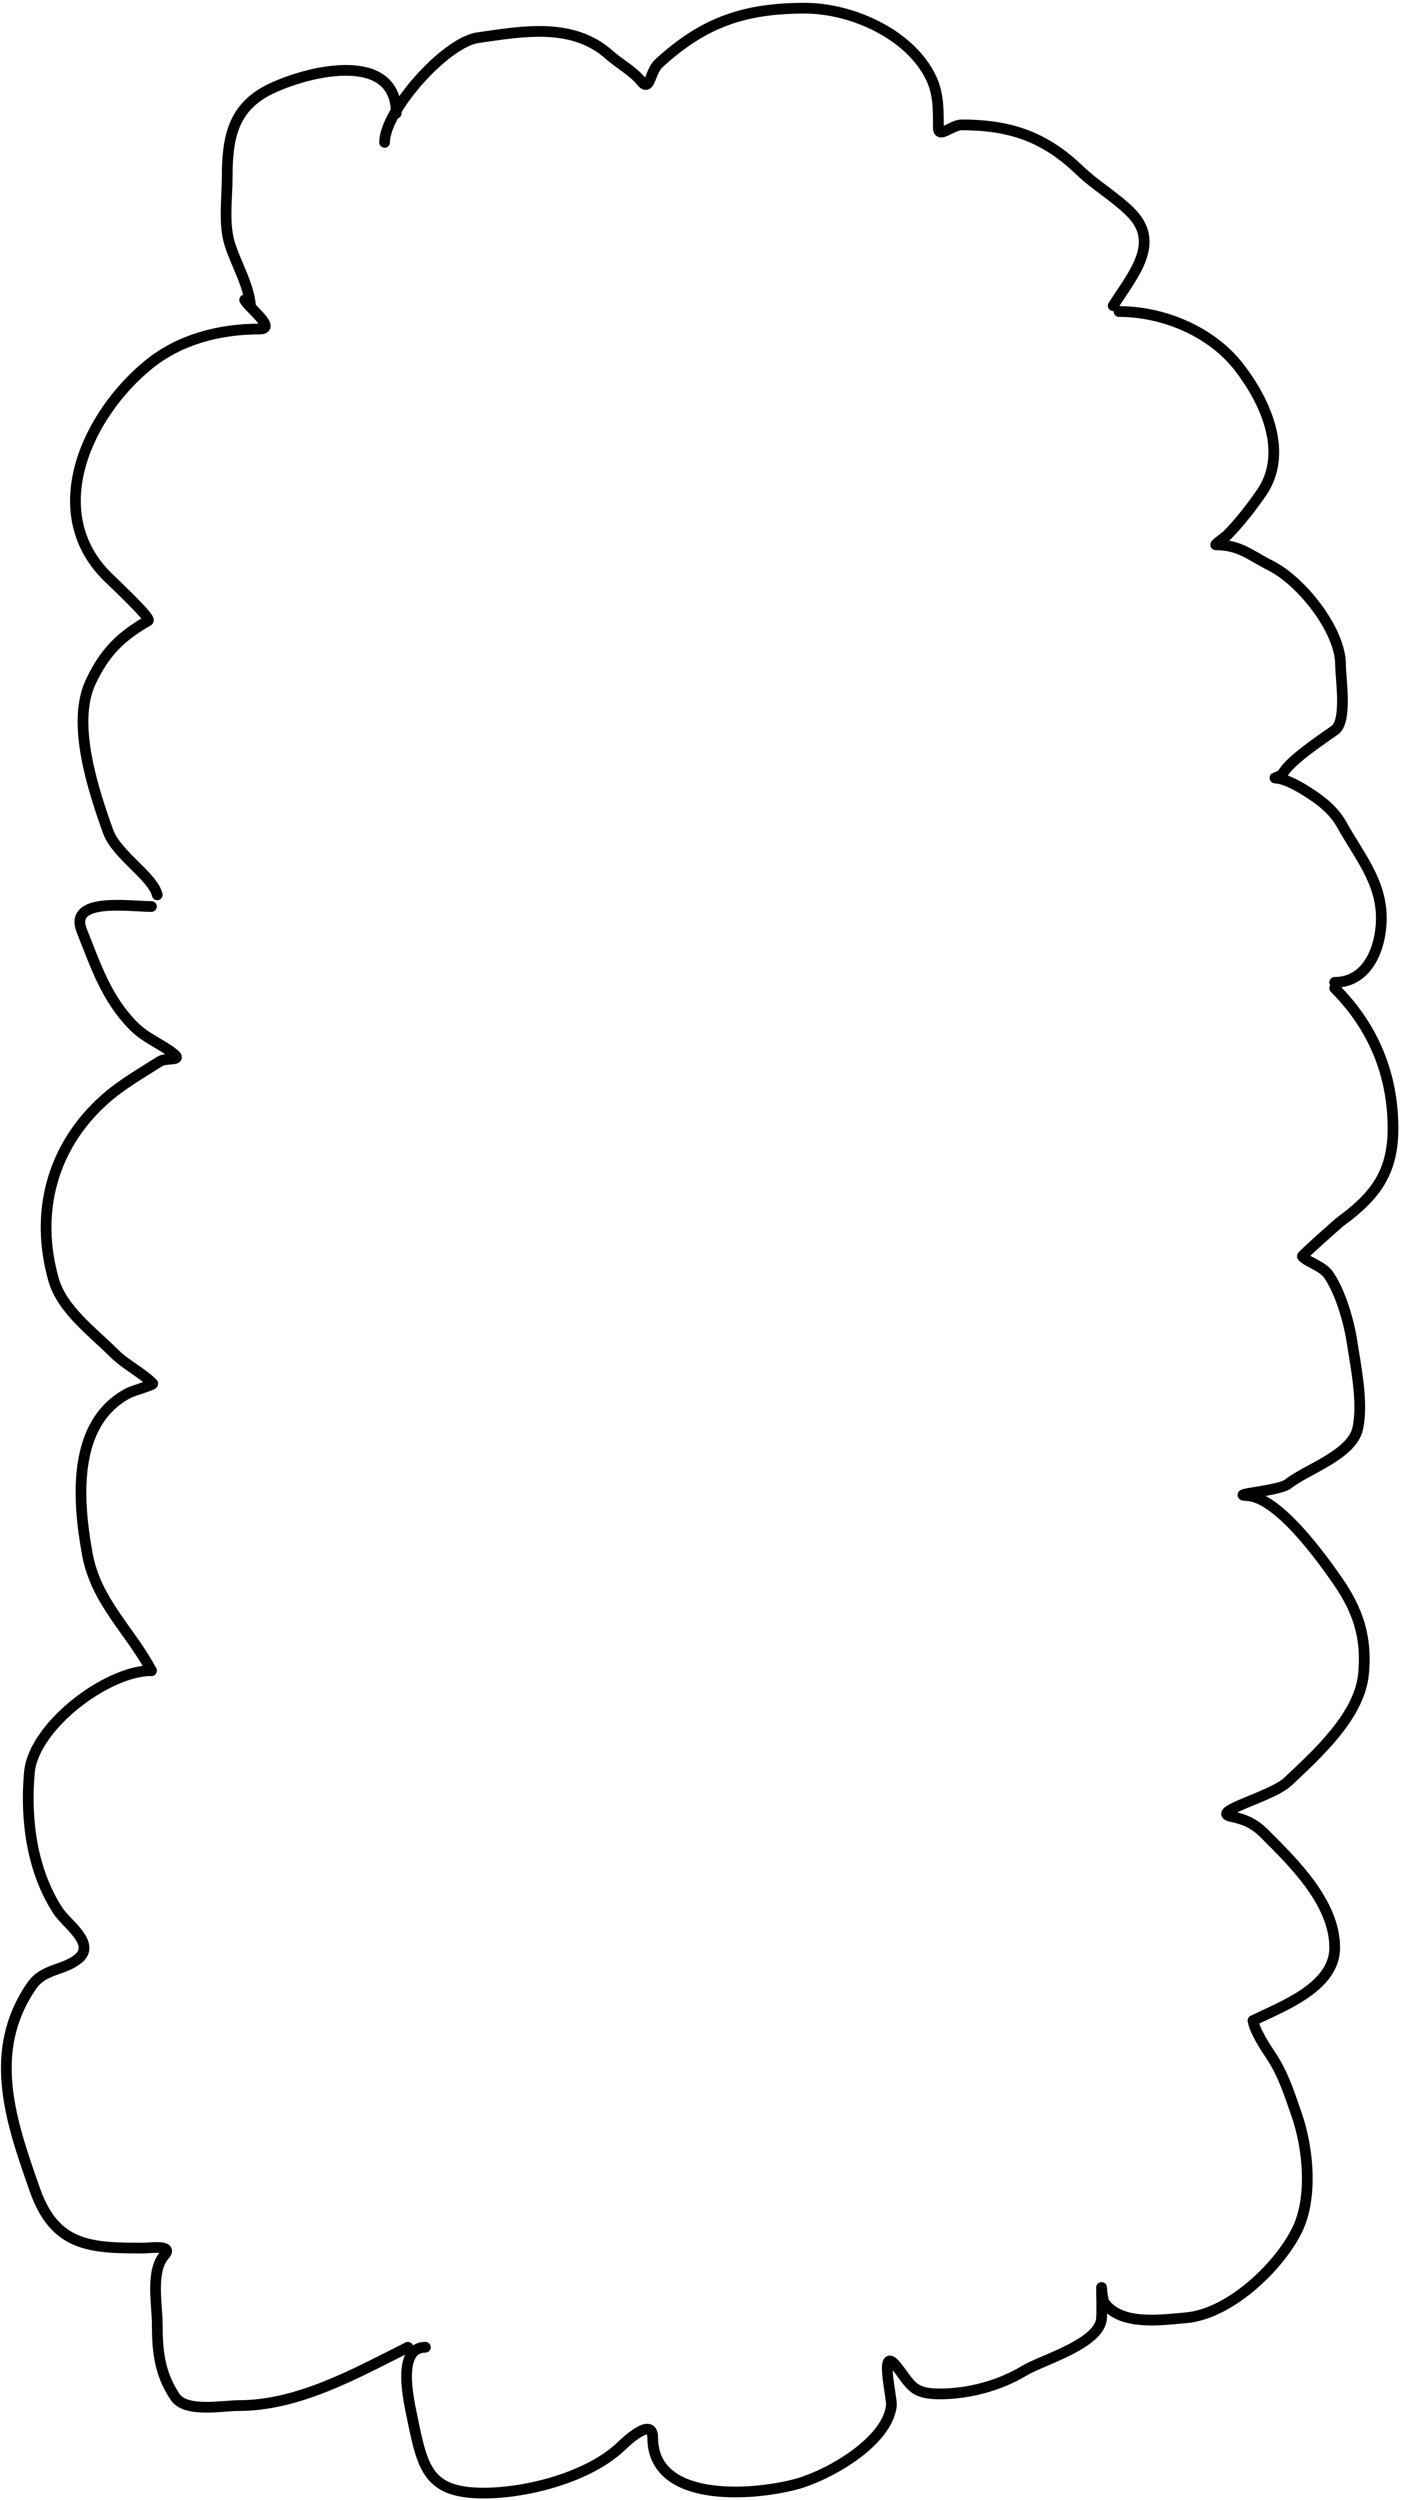 <svg width="392" height="699" viewBox="0 0 392 699" fill="none" xmlns="http://www.w3.org/2000/svg">
<path d="M107.608 39.809C107.608 31.052 124.532 11.853 133.704 10.543C146.007 8.785 160.184 6.124 170.491 15.345C173.166 17.739 177.16 19.922 179.37 22.684C181.954 25.915 181.72 20.115 184.354 17.701C196.966 6.14 208.363 2.297 225.218 2.297C238.423 2.297 254.754 9.623 260.555 21.869C262.67 26.333 262.549 30.943 262.549 35.732C262.549 38.86 266.323 34.916 269.073 34.916C282.576 34.916 292.312 38.221 302.054 47.602C306.533 51.915 311.947 54.957 316.37 59.381C324.91 67.921 317.048 76.721 311.477 85.476" stroke="black" stroke-width="3" stroke-linecap="round"/>
<path d="M313.108 87.107C325.537 87.107 338.914 92.676 346.633 102.601C353.824 111.846 360.776 126.412 352.976 137.757C350.264 141.702 346.66 146.338 343.281 149.717C342.934 150.065 339.715 152.345 340.2 152.345C346.927 152.345 349.798 155.287 355.513 158.144C364.068 162.421 375.085 176.159 375.085 185.87C375.085 189.767 377.037 201.643 373.454 204.173C369.921 206.666 361.4 212.332 359.137 215.952C358.172 217.497 355.751 217.496 357.144 217.583C359.466 217.728 362.996 219.651 364.936 220.845C369.104 223.41 373.031 226.283 375.447 230.631C380.173 239.137 386.501 246.411 386.501 256.726C386.501 264.507 382.99 274.666 373.454 274.666" stroke="black" stroke-width="3" stroke-linecap="round"/>
<path d="M373.454 276.297C384.316 287.16 389.763 300.516 389.763 315.531C389.763 327.407 385.181 334.21 375.085 341.535C374.526 341.94 364.193 351.121 364.393 351.321C366.114 353.042 370.05 353.969 371.823 356.576C375.036 361.303 377.395 369.373 378.256 374.97C379.355 382.112 381.486 392.238 379.887 399.434C378.246 406.816 365.565 410.801 360.406 414.928C358.01 416.845 343.522 417.902 348.989 418.19C357.619 418.644 369.796 435.559 374.269 442.02C380.007 450.309 382.487 457.842 381.518 468.025C380.393 479.83 368.455 490.481 360.406 498.107C355.878 502.396 338.356 506.607 344.459 507.892C348.438 508.73 350.967 509.87 353.882 512.785C361.82 520.723 373.454 531.993 373.454 544.589C373.454 555.773 358.295 561.138 350.62 564.976" stroke="black" stroke-width="3" stroke-linecap="round"/>
<path d="M350.62 564.976C350.918 567.657 354.106 572.515 355.603 574.761C359.068 579.959 360.714 585.311 362.761 591.161C366.058 600.58 367.425 614.543 362.852 623.69C357.688 634.018 343.995 647.009 331.864 648.063C324.743 648.683 313.942 650.275 309.121 644.077C308.261 642.971 308.215 638.138 308.215 639.999C308.215 642.703 308.365 645.455 308.215 648.154C307.815 655.358 291.478 659.902 286.65 662.833C279.674 667.068 270.975 669.356 262.911 669.356C255.144 669.356 254.908 666.737 250.769 661.564C245.894 655.47 249.68 670.549 249.41 672.709C248.121 683.024 231.508 692.289 222.59 694.636C210.025 697.943 182.632 699.787 182.632 681.589C182.632 675.442 174.808 683.032 173.752 684.035C164.697 692.637 147.451 697.083 135.334 697.083C119.921 697.083 118.289 690.366 115.4 676.243C114.43 671.496 110.796 656.309 119.025 656.309" stroke="black" stroke-width="3" stroke-linecap="round"/>
<path d="M114.132 656.309C99.395 663.677 83.551 672.618 66.744 672.618C62.275 672.618 51.98 674.665 48.984 670.172C44.61 663.611 44.001 657.368 44.001 649.785C44.001 644.558 42.064 634.943 45.994 630.576C48.735 627.531 41.97 628.583 39.923 628.583C25.209 628.583 15.339 628.155 9.751 612.273C3.027 593.164 -3.781 573.645 8.845 555.28C12.241 550.34 17.745 551.062 21.892 547.669C27.019 543.475 18.579 537.873 16.275 534.35C8.936 523.125 7.059 508.908 8.211 495.66C9.338 482.691 29.884 467.118 42.37 467.118" stroke="black" stroke-width="3" stroke-linecap="round"/>
<path d="M42.37 467.118C36.431 455.9 26.855 447.839 24.43 434.499C21.749 419.757 19.937 397.98 35.846 389.558C37.335 388.769 43.108 387.215 42.733 386.839C39.525 383.632 35.172 381.635 31.86 378.322C26.065 372.528 17.392 366.194 15.006 357.845C9.618 338.987 14.613 320.451 29.322 307.376C34.036 303.186 39.451 300.131 44.726 296.775C46.548 295.615 51.297 296.812 48.531 294.6C45.258 291.982 40.778 290.29 37.477 286.989C29.796 279.308 26.803 270.044 22.889 260.26C19.101 250.789 36.091 253.464 42.37 253.464" stroke="black" stroke-width="3" stroke-linecap="round"/>
<path d="M44.001 250.202C42.679 244.913 32.603 239.066 30.229 232.443C26.226 221.276 19.889 202.435 25.336 190.763C29.108 182.68 33.511 178.092 41.464 173.547C42.556 172.923 30.974 162.242 29.323 160.5C12.105 142.325 24.747 115.662 41.555 101.967C50.309 94.834 61.508 92 72.543 92C77.659 92 69.577 86.068 68.466 83.845" stroke="black" stroke-width="3" stroke-linecap="round"/>
<path d="M70.096 85.476C69.555 79.519 66.069 73.908 64.297 68.26C62.502 62.538 63.572 55.474 63.572 49.504C63.572 38.405 65.222 29.824 75.895 24.768C87.071 19.475 110.87 14.194 110.87 31.655" stroke="black" stroke-width="3" stroke-linecap="round"/>
</svg>
